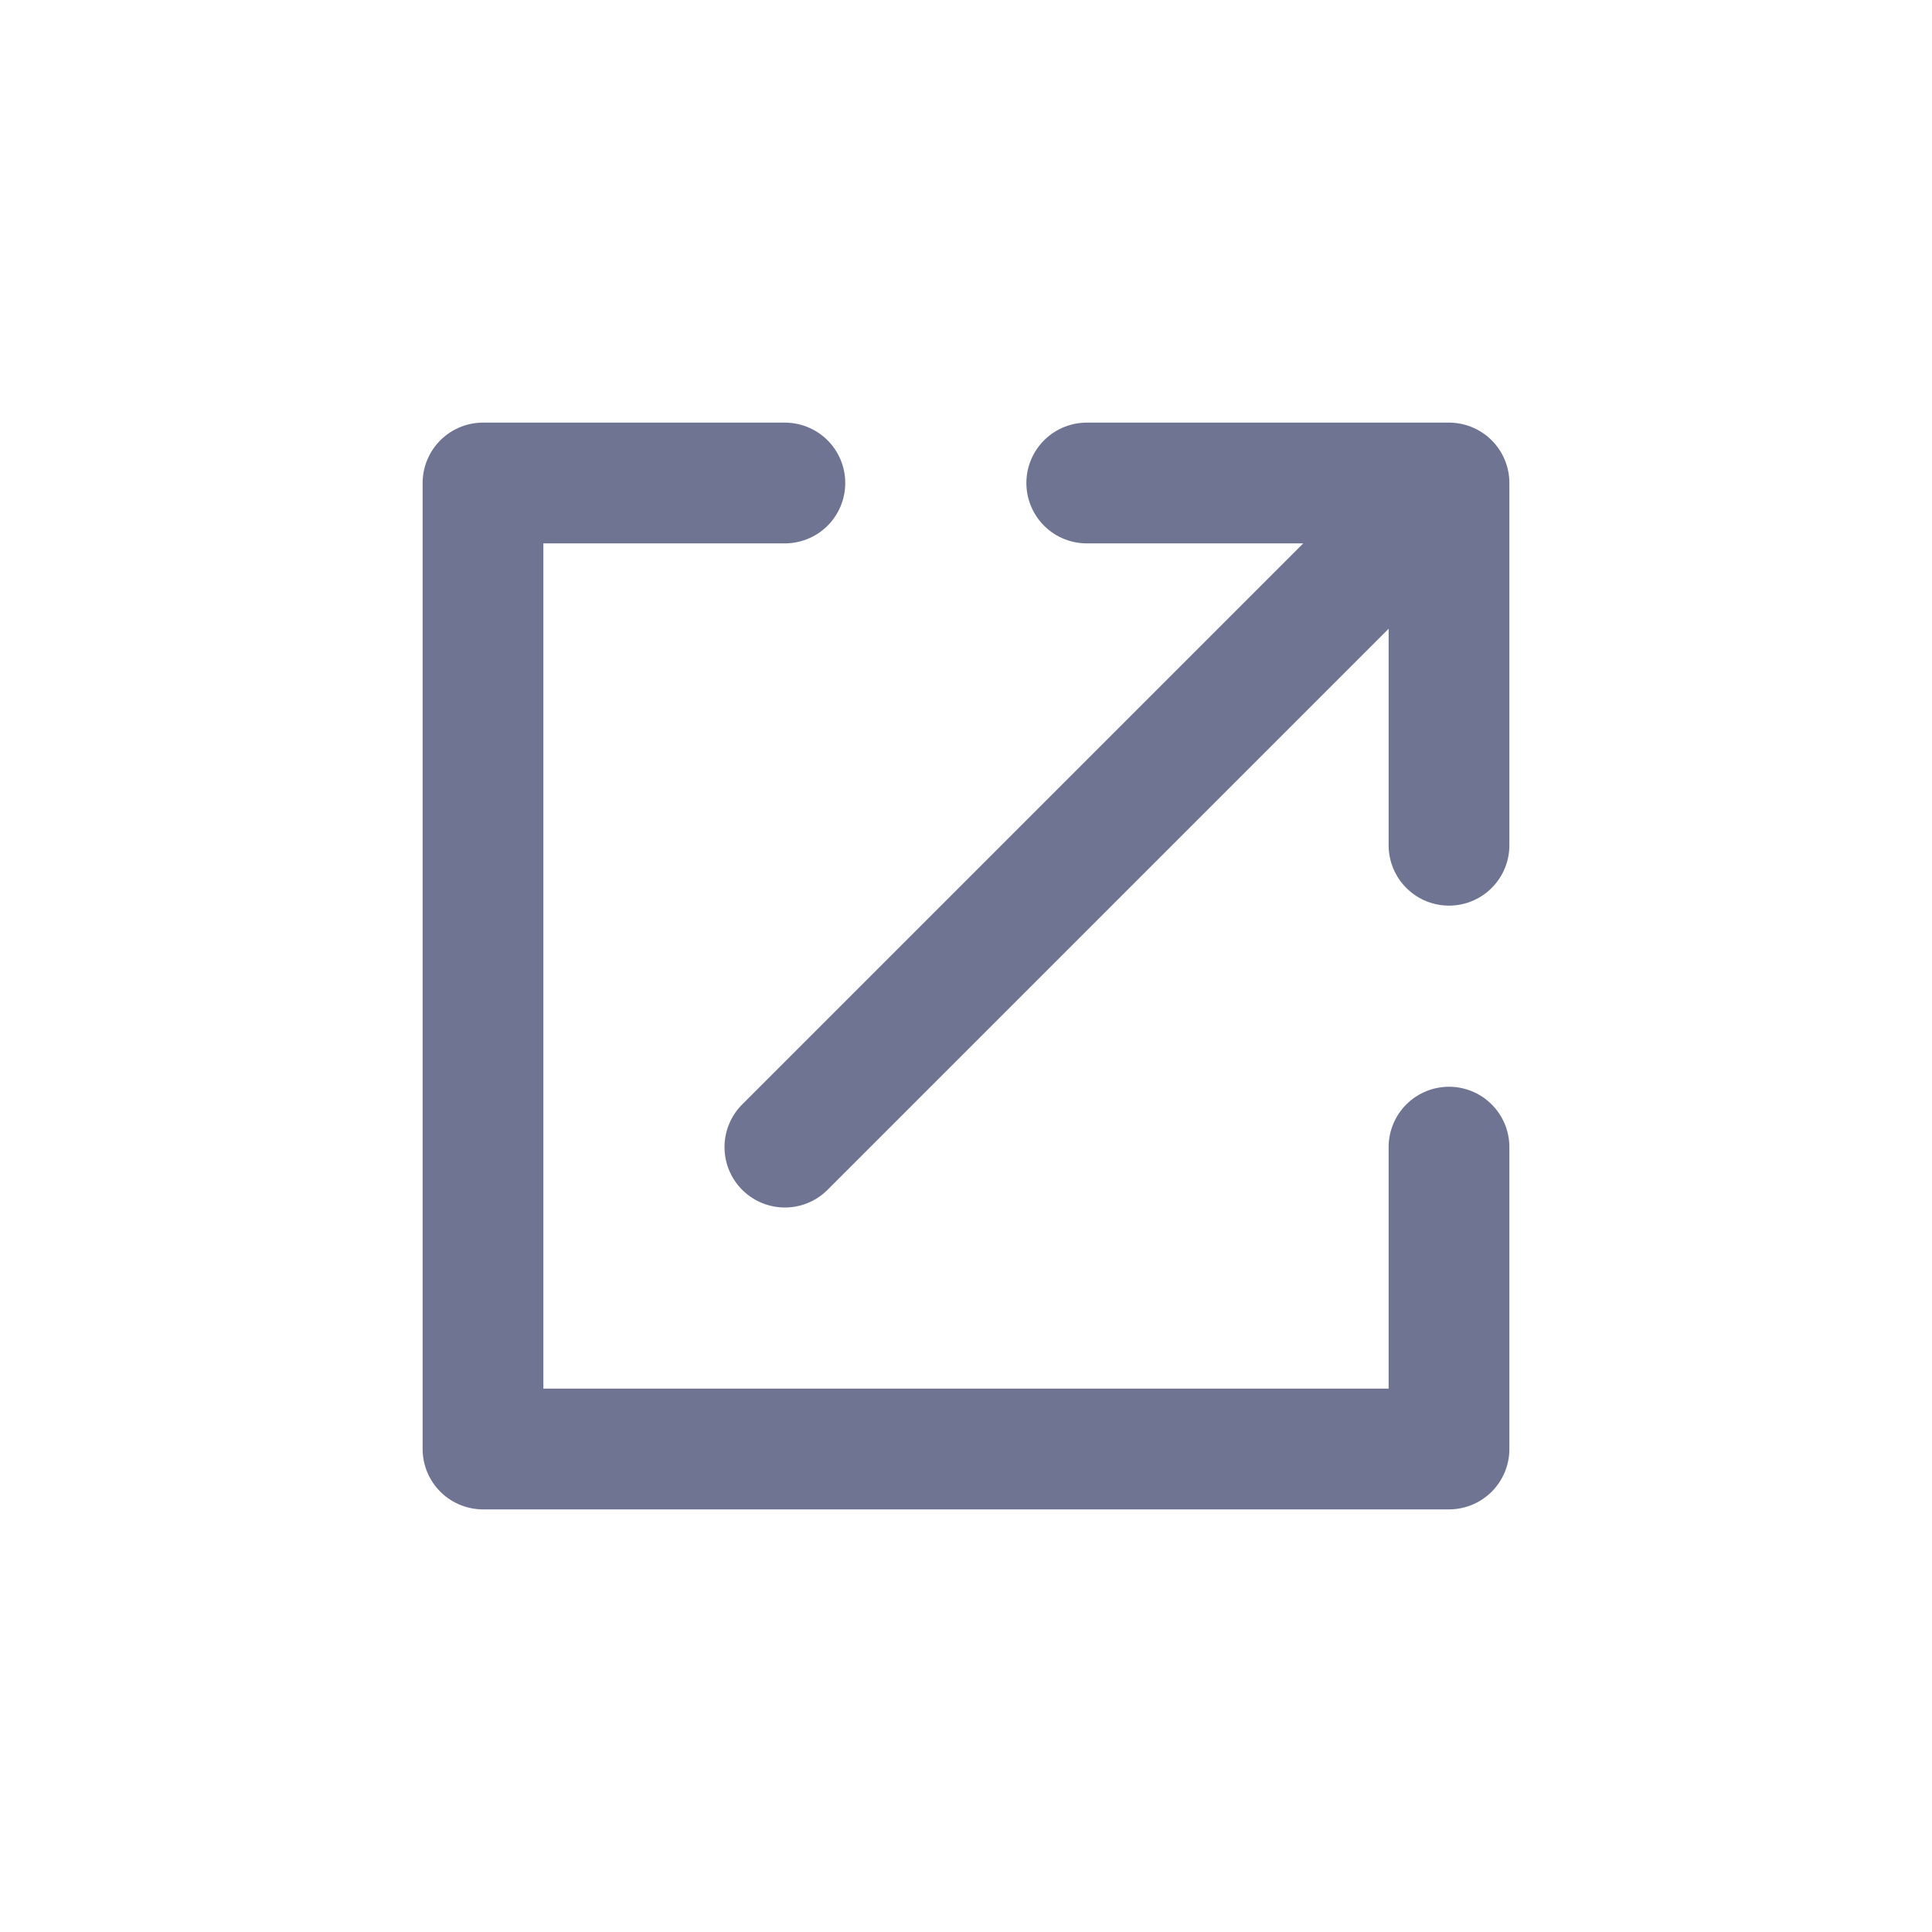 <svg width="32" height="32" viewBox="0 0 32 32" fill="none" xmlns="http://www.w3.org/2000/svg">
<path d="M24 19V24H8V8H13M13 19L24 8M24 8V14M24 8H18" stroke="#6E7491" stroke-width="2" stroke-linecap="round" stroke-linejoin="round"/>
</svg>
